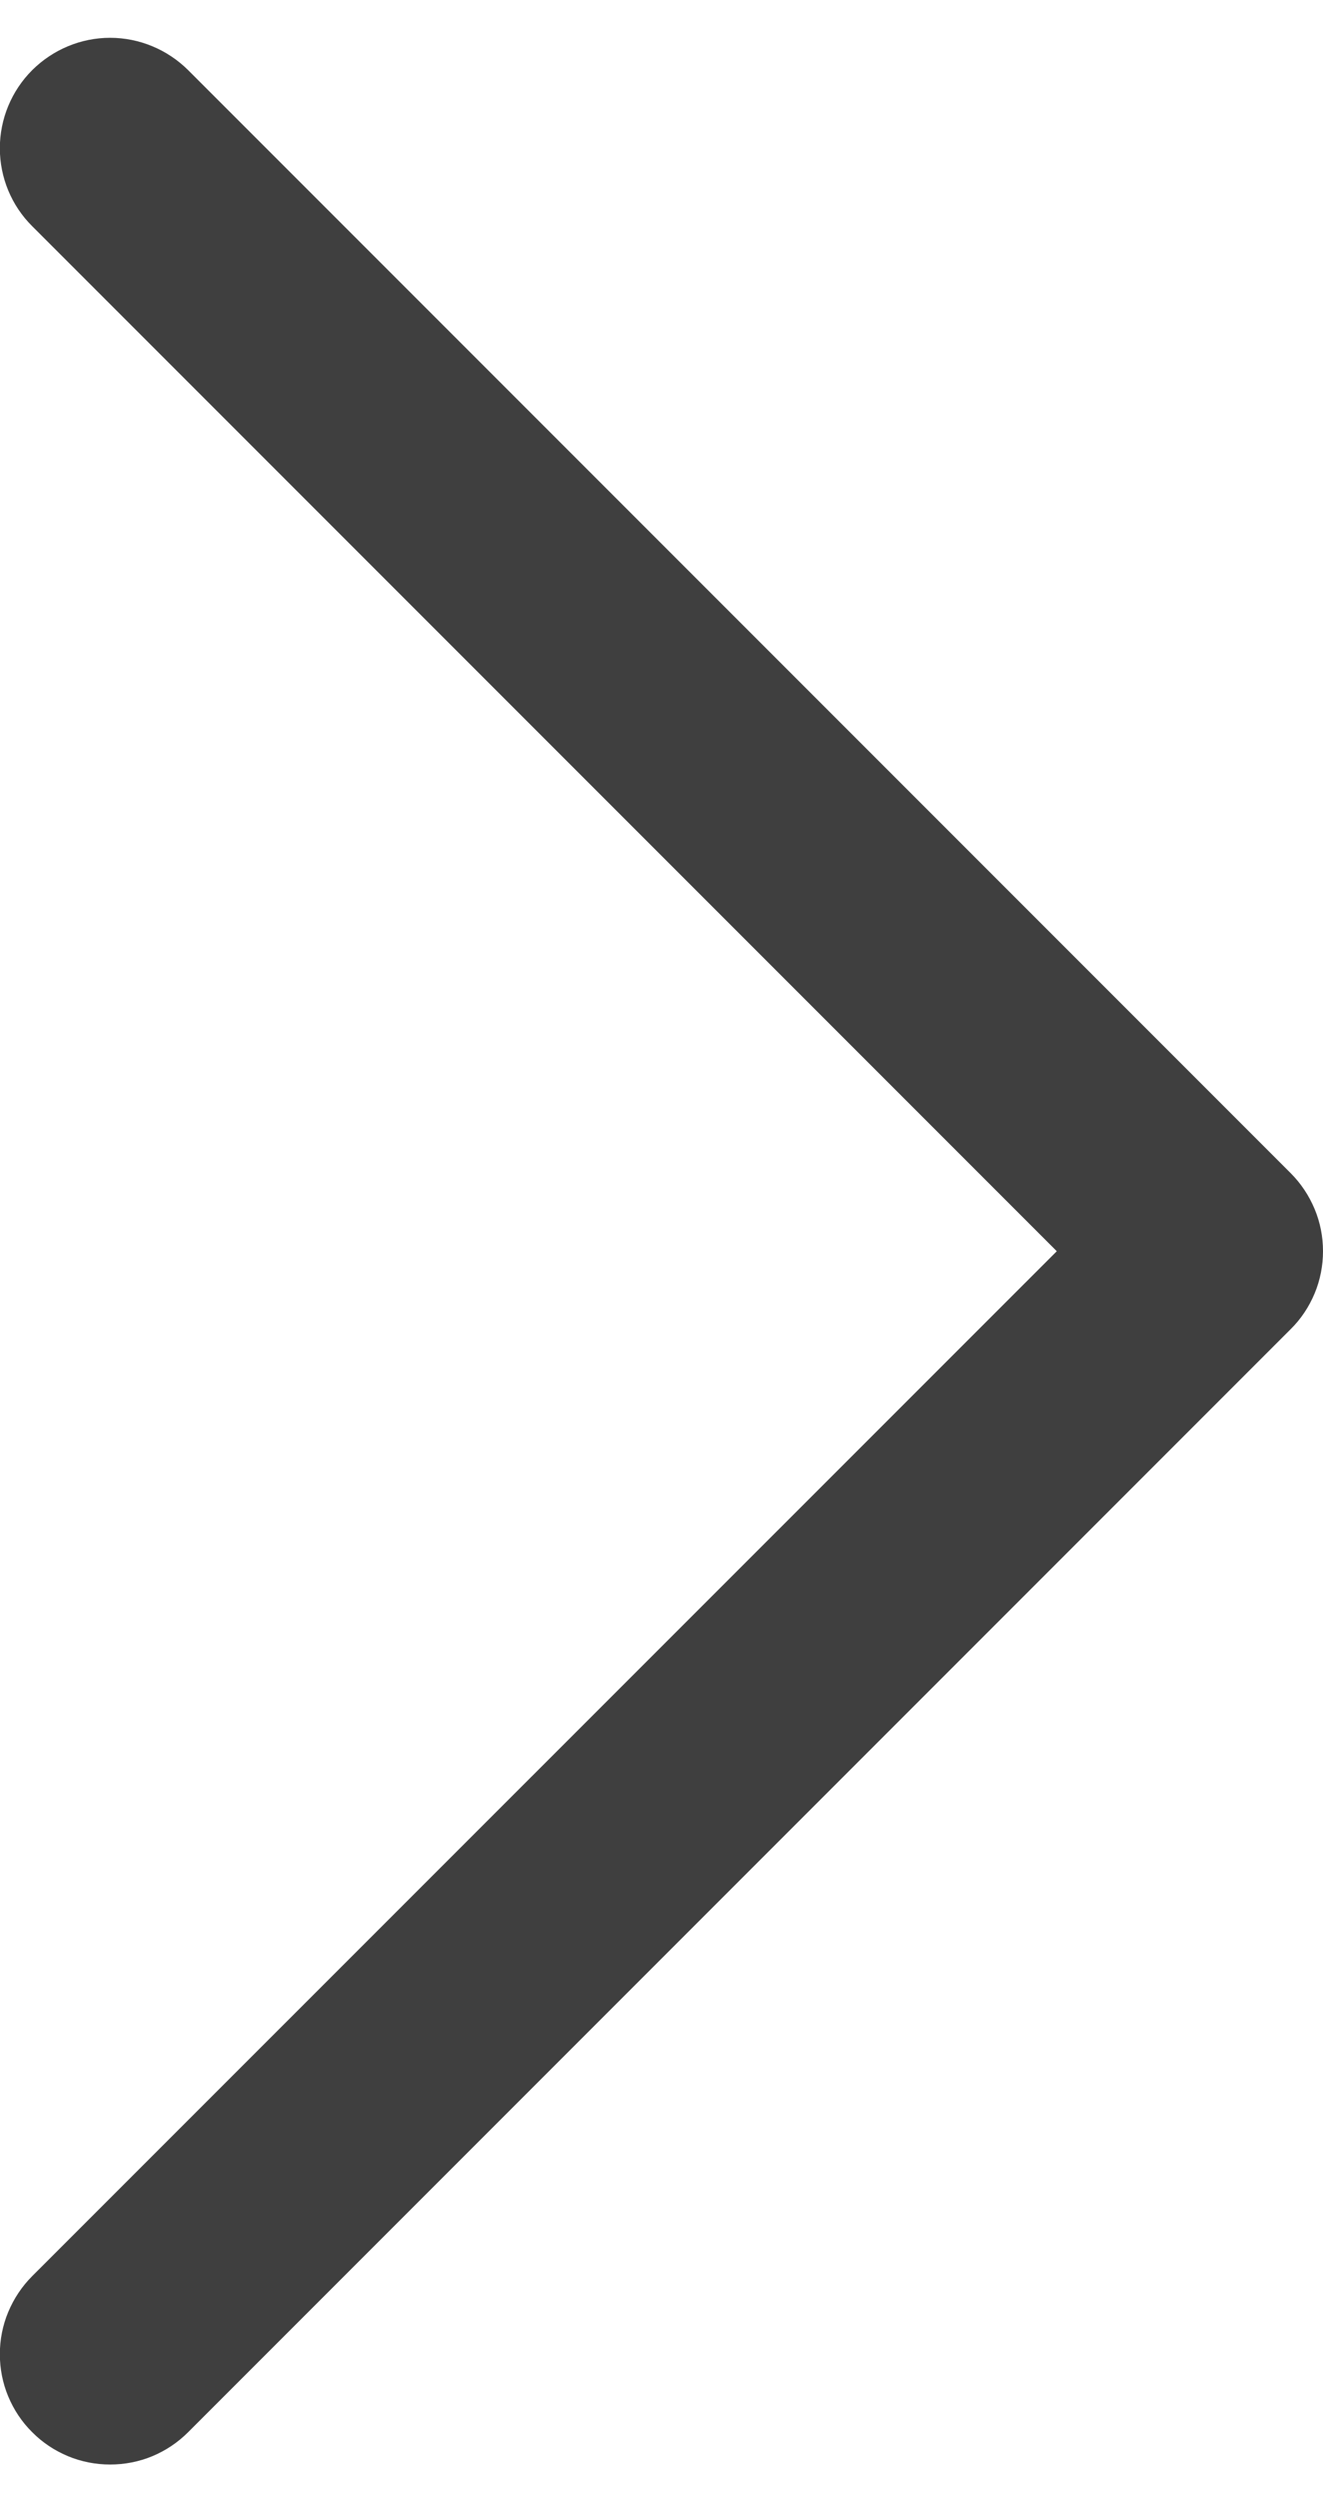 <svg width="9" height="17" viewBox="0 0 9 17" fill="none" xmlns="http://www.w3.org/2000/svg">
<path d="M8.78 9.038L1.28 16.538C1.21 16.608 1.128 16.663 1.037 16.701C0.946 16.739 0.848 16.758 0.749 16.758C0.651 16.758 0.553 16.739 0.462 16.701C0.371 16.663 0.288 16.608 0.219 16.538C0.149 16.469 0.094 16.386 0.056 16.295C0.018 16.204 -0.001 16.106 -0.001 16.008C-0.001 15.909 0.018 15.812 0.056 15.721C0.094 15.63 0.149 15.547 0.219 15.477L7.189 8.508L0.219 1.538C0.078 1.398 -0.001 1.207 -0.001 1.008C-0.001 0.809 0.078 0.618 0.219 0.477C0.36 0.337 0.55 0.257 0.749 0.257C0.948 0.257 1.139 0.337 1.28 0.477L8.78 7.977C8.85 8.047 8.905 8.13 8.943 8.221C8.981 8.312 9 8.409 9 8.508C9 8.606 8.981 8.704 8.943 8.795C8.905 8.886 8.85 8.969 8.78 9.038Z" fill="#3F3F3F"/>
</svg>
